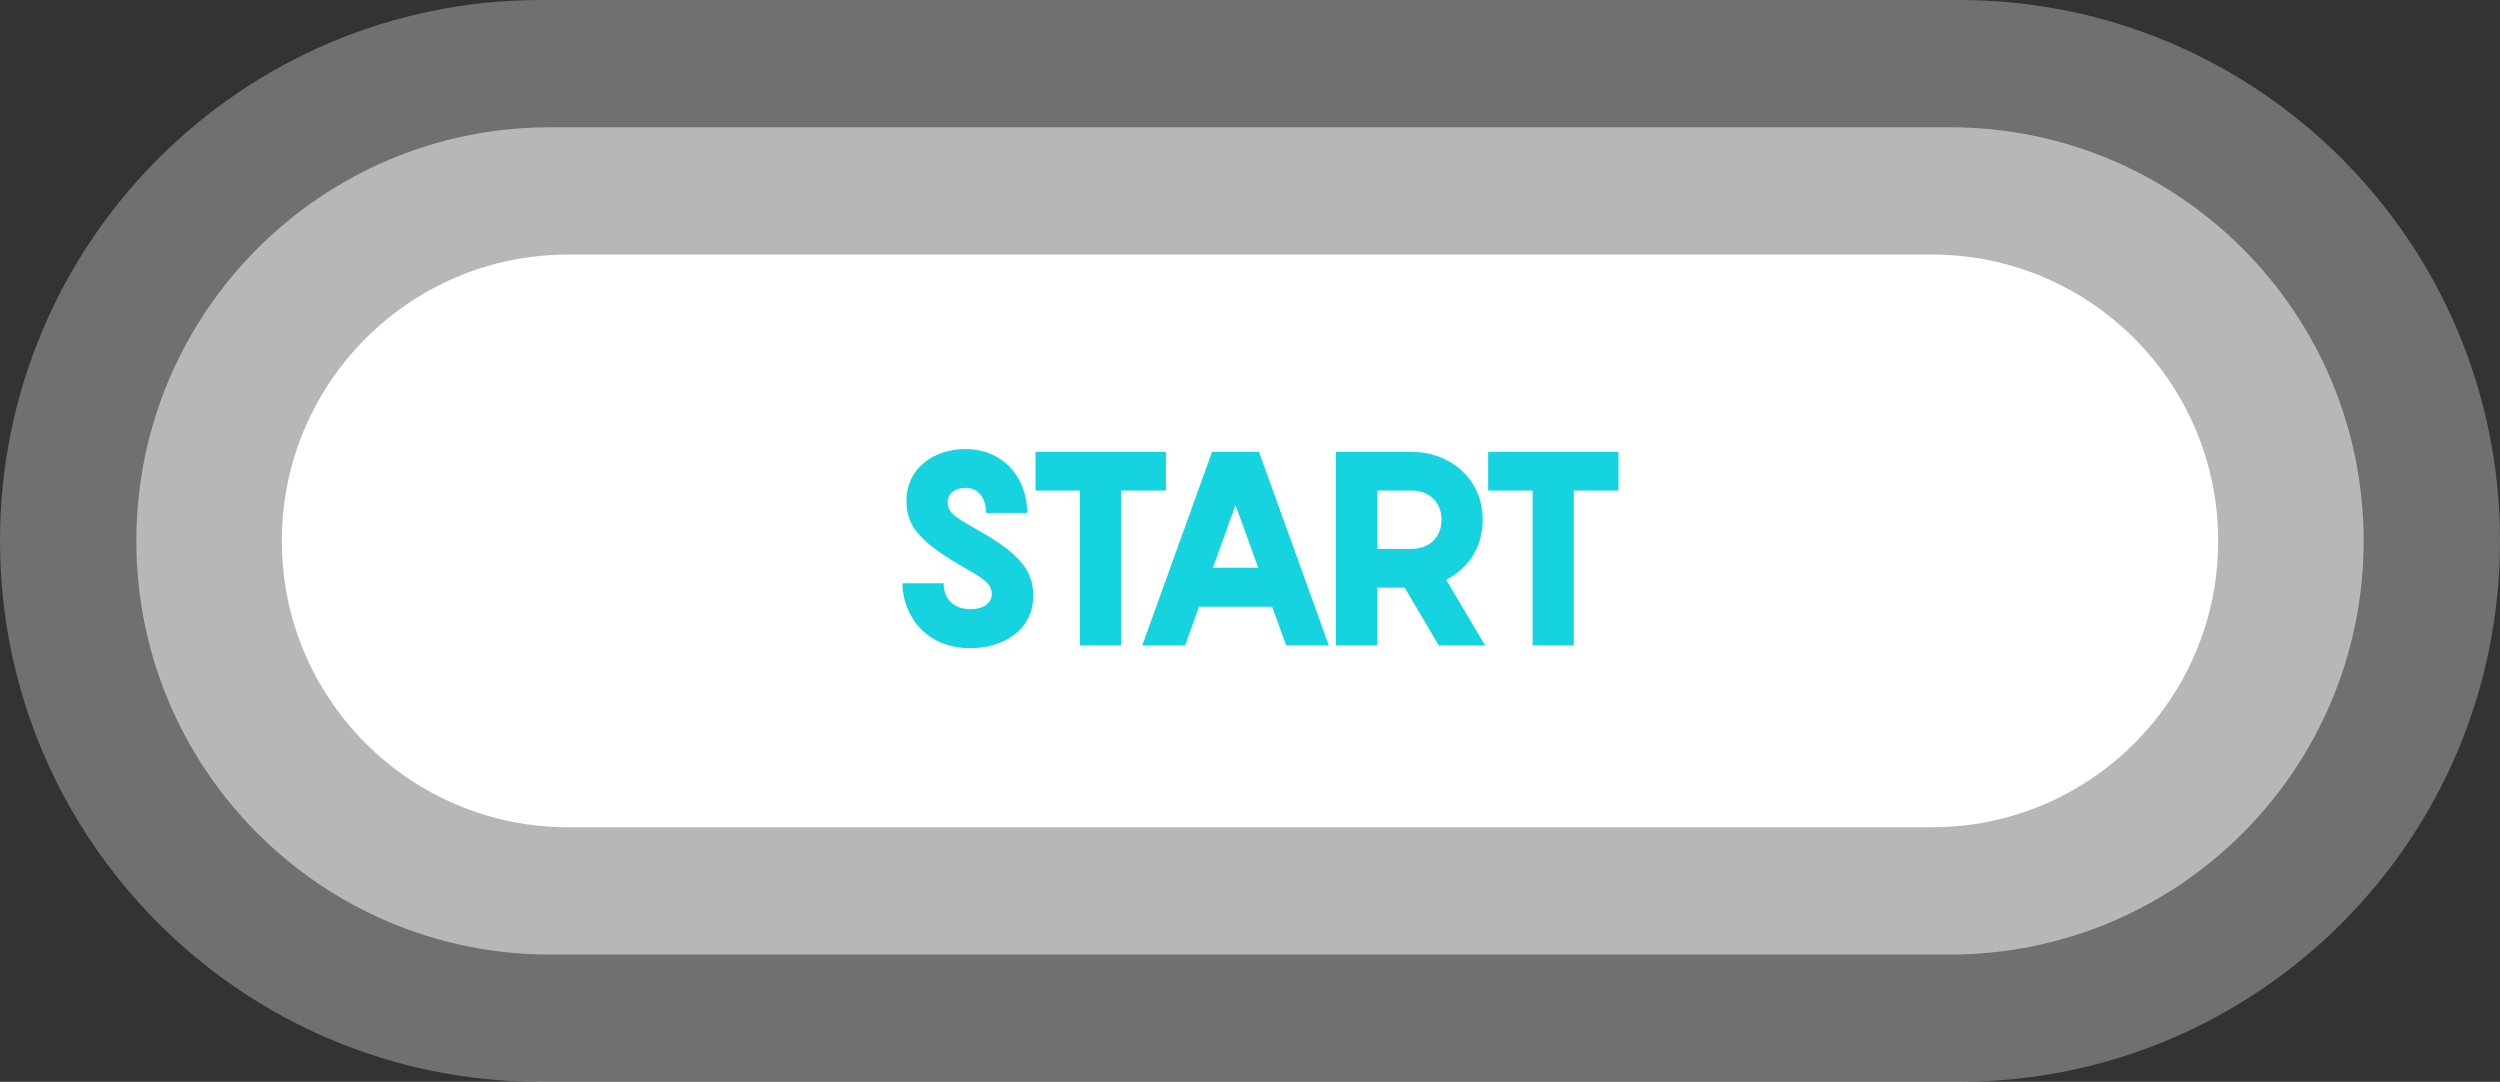 <svg width="275" height="119" viewBox="0 0 275 119" fill="none" xmlns="http://www.w3.org/2000/svg">
<rect x="0" y="0" width="275" height="119" fill="#333333" stroke="none"/>
<path d="M15 59.5C15 34.371 35.371 14 60.5 14H214.5C239.629 14 260 34.371 260 59.5C260 84.629 239.629 105 214.5 105H60.5C35.371 105 15 84.629 15 59.5Z" fill="white" fill-opacity="0.5"/>
<path d="M0 59.5C0 26.639 26.639 0 59.5 0H215.5C248.361 0 275 26.639 275 59.5C275 92.361 248.361 119 215.5 119H59.5C26.639 119 0 92.361 0 59.5Z" fill="white" fill-opacity="0.3"/>
<path d="M31 59.5C31 42.103 45.103 28 62.5 28H212.5C229.897 28 244 42.103 244 59.5C244 76.897 229.897 91 212.5 91H62.5C45.103 91 31 76.897 31 59.5Z" fill="white"/>
<path d="M99.263 64.16C99.293 67.64 101.783 71.3 106.733 71.3C110.423 71.3 113.663 69.26 113.663 65.51C113.663 62.3 111.413 60.47 107.153 58.07C105.083 56.9 104.243 56.39 104.243 55.22C104.243 54.26 105.113 53.66 106.193 53.66C107.513 53.66 108.443 54.62 108.473 56.42H113.003C112.973 52.49 110.333 49.4 106.193 49.4C102.533 49.4 99.713 51.68 99.713 55.01C99.713 57.62 100.763 59.3 105.473 62.09C107.783 63.44 109.103 64.04 109.103 65.33C109.103 66.23 108.323 67.01 106.733 67.01C105.143 67.01 103.823 66.11 103.793 64.16H99.263ZM128.249 49.7H113.909V53.96H118.799V71H123.329V53.96H128.249V49.7ZM141.489 71H146.169L138.489 49.7H133.329L125.649 71H130.359L131.889 66.74H139.929L141.489 71ZM133.419 62.45L135.909 55.55L138.399 62.45H133.419ZM158.265 71H163.365L159.075 63.77C161.415 62.6 163.095 60.29 163.095 57.17C163.095 52.52 159.315 49.7 155.295 49.7H146.955V71H151.515V64.64H154.515L158.265 71ZM151.515 53.96H155.295C157.125 53.96 158.565 55.16 158.565 57.17C158.565 59.18 157.125 60.38 155.295 60.38H151.515V53.96ZM178.037 49.7H163.697V53.96H168.587V71H173.117V53.96H178.037V49.7Z" fill="#15D4E0"/>
</svg>
